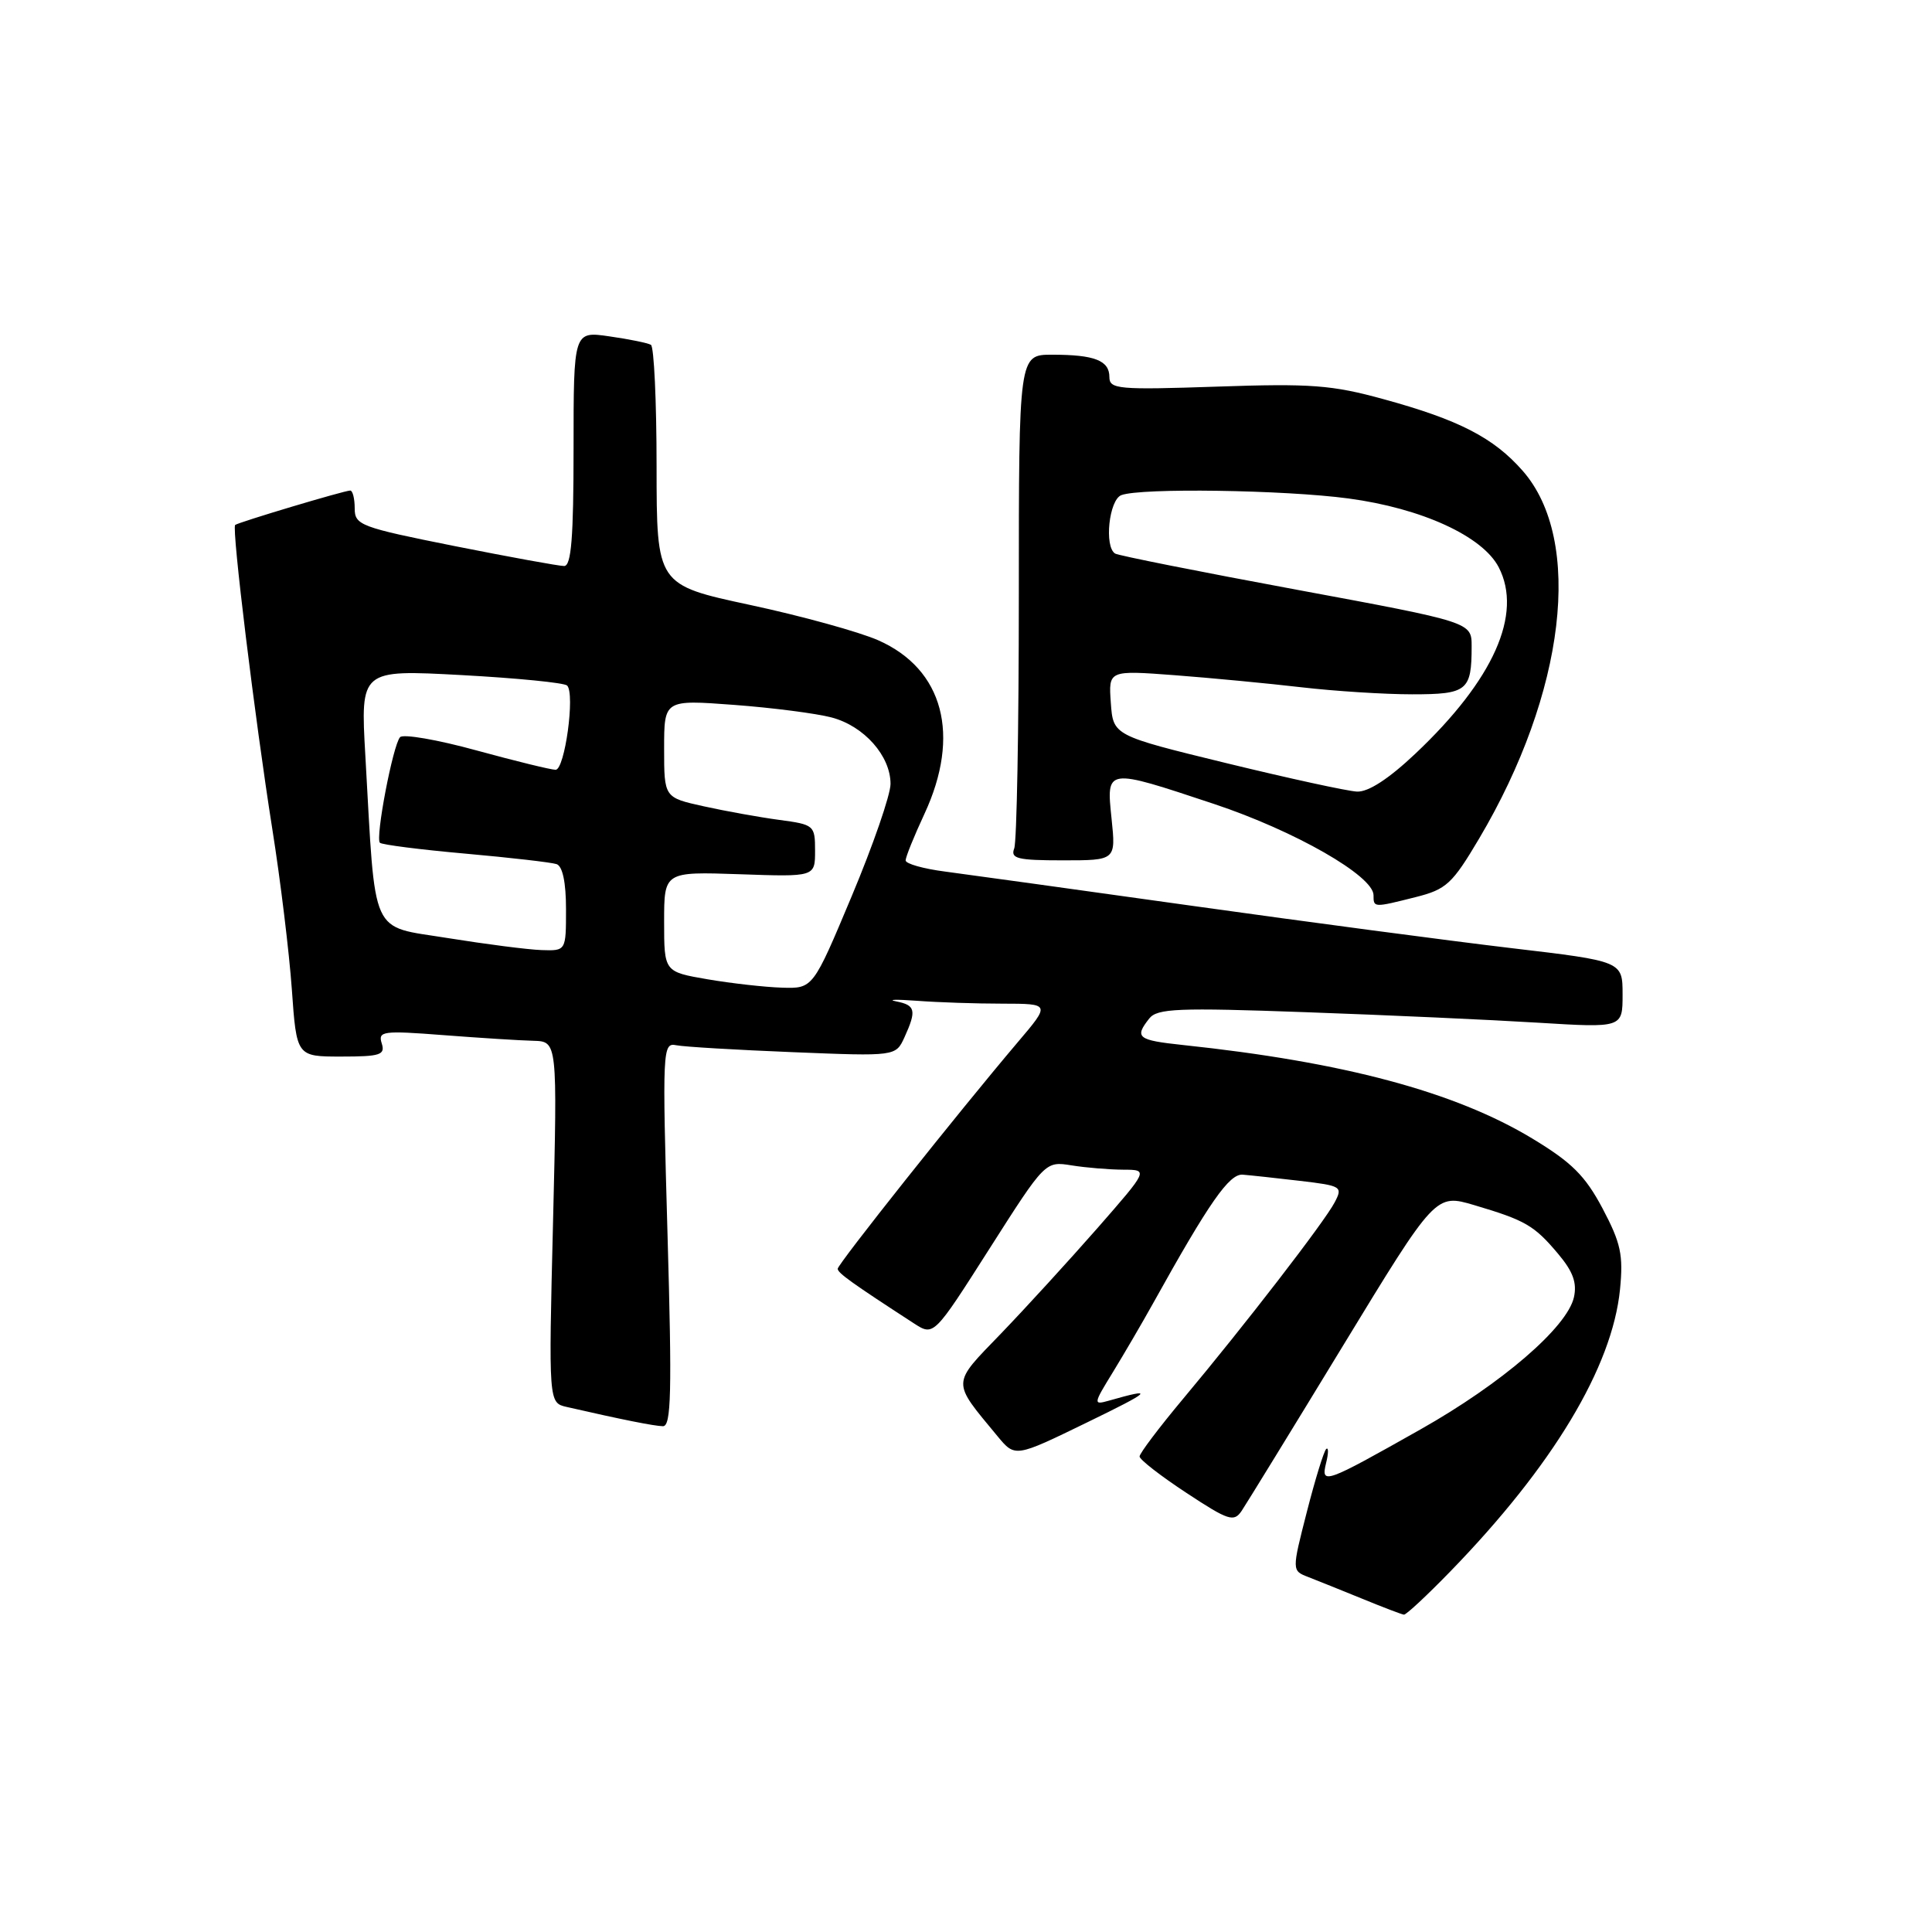 <?xml version="1.0" encoding="UTF-8" standalone="no"?>
<!DOCTYPE svg PUBLIC "-//W3C//DTD SVG 1.1//EN" "http://www.w3.org/Graphics/SVG/1.1/DTD/svg11.dtd" >
<svg xmlns="http://www.w3.org/2000/svg" xmlns:xlink="http://www.w3.org/1999/xlink" version="1.1" viewBox="0 0 256 256">
 <g >
 <path fill="currentColor"
d=" M 192.15 208.25 C 205.75 194.26 213.63 181.16 214.66 170.85 C 215.11 166.29 214.77 164.71 212.35 160.13 C 210.04 155.78 208.27 154.02 203.02 150.85 C 192.76 144.66 178.03 140.72 156.75 138.47 C 150.73 137.83 150.29 137.48 152.28 134.96 C 153.34 133.62 156.07 133.51 173.00 134.12 C 183.72 134.50 197.56 135.13 203.75 135.51 C 215.00 136.20 215.00 136.20 215.00 131.78 C 215.00 127.37 215.00 127.37 200.25 125.63 C 192.14 124.67 173.12 122.15 158.00 120.03 C 142.88 117.91 128.14 115.87 125.25 115.49 C 122.36 115.12 120.00 114.45 120.00 114.01 C 120.00 113.56 121.12 110.79 122.49 107.85 C 127.34 97.42 125.01 88.66 116.37 84.84 C 113.85 83.73 106.22 81.62 99.40 80.16 C 87.01 77.50 87.01 77.50 87.00 61.81 C 87.00 53.18 86.66 45.92 86.25 45.69 C 85.84 45.45 83.36 44.94 80.75 44.57 C 76.00 43.88 76.00 43.88 76.00 59.44 C 76.00 71.22 75.70 75.00 74.75 75.00 C 74.06 75.00 67.54 73.81 60.25 72.36 C 47.74 69.86 47.00 69.58 47.00 67.36 C 47.00 66.06 46.73 65.00 46.41 65.00 C 45.63 65.00 31.60 69.20 31.16 69.56 C 30.68 69.96 33.78 95.29 36.08 109.84 C 37.16 116.63 38.32 126.19 38.67 131.09 C 39.30 140.00 39.30 140.00 45.22 140.00 C 50.40 140.00 51.07 139.78 50.58 138.25 C 50.07 136.63 50.72 136.54 58.76 137.16 C 63.57 137.53 68.93 137.87 70.68 137.91 C 73.86 138.00 73.86 138.00 73.28 161.94 C 72.69 185.88 72.69 185.88 75.10 186.43 C 82.48 188.12 86.65 188.95 87.84 188.98 C 88.94 189.00 89.05 184.53 88.45 163.56 C 87.75 138.95 87.79 138.13 89.61 138.50 C 90.65 138.71 97.62 139.12 105.10 139.42 C 118.69 139.97 118.69 139.97 119.85 137.44 C 121.47 133.88 121.31 133.19 118.75 132.69 C 117.51 132.44 118.75 132.41 121.50 132.61 C 124.25 132.82 129.35 132.99 132.84 132.99 C 139.19 133.00 139.19 133.00 134.84 138.12 C 126.98 147.39 111.01 167.49 111.00 168.12 C 111.00 168.67 112.85 170.00 121.11 175.36 C 123.73 177.05 123.73 177.05 131.11 165.46 C 138.50 153.86 138.50 153.86 142.00 154.42 C 143.93 154.73 147.00 154.98 148.84 154.99 C 152.18 155.00 152.18 155.00 145.40 162.75 C 141.66 167.01 135.93 173.28 132.65 176.69 C 126.03 183.55 126.05 182.89 132.18 190.31 C 134.51 193.12 134.51 193.12 144.00 188.50 C 152.67 184.29 153.14 183.82 146.88 185.61 C 144.85 186.18 144.88 186.02 147.44 181.86 C 148.91 179.46 151.33 175.32 152.81 172.66 C 160.23 159.31 162.89 155.50 164.67 155.65 C 165.68 155.73 169.09 156.10 172.25 156.47 C 177.76 157.12 177.95 157.23 176.85 159.32 C 175.51 161.89 164.89 175.65 156.75 185.37 C 153.59 189.15 151.00 192.58 151.00 192.99 C 151.00 193.40 153.79 195.57 157.20 197.81 C 162.80 201.50 163.50 201.72 164.53 200.19 C 165.15 199.26 171.19 189.43 177.94 178.34 C 190.22 158.17 190.22 158.17 195.36 159.69 C 202.13 161.70 203.29 162.37 206.46 166.14 C 208.44 168.49 208.98 169.99 208.55 171.91 C 207.64 175.88 199.00 183.32 188.23 189.40 C 175.50 196.59 175.00 196.77 175.72 193.83 C 176.04 192.55 176.04 191.72 175.73 192.00 C 175.42 192.28 174.27 196.01 173.17 200.31 C 171.17 208.12 171.17 208.12 173.34 208.96 C 174.53 209.42 177.75 210.72 180.50 211.84 C 183.25 212.97 185.74 213.92 186.03 213.95 C 186.32 213.98 189.08 211.41 192.15 208.25 Z  M 187.59 118.87 C 191.64 117.85 192.43 117.13 195.99 111.12 C 207.44 91.80 209.84 71.58 201.76 62.38 C 197.92 58.00 193.30 55.62 183.32 52.89 C 176.49 51.01 173.69 50.80 161.25 51.23 C 148.17 51.67 147.00 51.57 147.00 49.96 C 147.00 47.77 145.04 47.00 139.42 47.00 C 135.00 47.00 135.00 47.00 135.00 78.92 C 135.00 96.47 134.73 111.55 134.39 112.42 C 133.87 113.77 134.82 114.00 140.82 114.00 C 147.86 114.00 147.86 114.00 147.29 108.50 C 146.59 101.72 146.46 101.74 160.87 106.53 C 171.56 110.09 182.00 116.06 182.00 118.62 C 182.00 120.28 181.99 120.28 187.59 118.87 Z  M 93.75 129.76 C 88.00 128.77 88.00 128.77 88.00 122.14 C 88.00 115.50 88.00 115.50 98.00 115.84 C 108.00 116.19 108.00 116.19 108.00 112.73 C 108.00 109.36 107.88 109.26 103.25 108.64 C 100.64 108.29 96.14 107.48 93.25 106.84 C 88.00 105.68 88.00 105.68 88.00 99.20 C 88.00 92.71 88.00 92.71 97.25 93.40 C 102.34 93.78 108.16 94.53 110.20 95.07 C 114.50 96.21 118.00 100.16 118.00 103.87 C 118.00 105.31 115.69 112.00 112.86 118.74 C 107.72 131.00 107.72 131.00 103.61 130.87 C 101.35 130.80 96.91 130.30 93.75 129.76 Z  M 59.34 124.30 C 48.92 122.61 49.80 124.56 48.41 100.12 C 47.76 88.73 47.76 88.73 61.13 89.45 C 68.48 89.85 74.79 90.47 75.15 90.84 C 76.22 91.93 74.84 102.00 73.62 102.00 C 73.01 102.00 68.28 100.84 63.12 99.43 C 57.96 98.01 53.41 97.23 53.01 97.68 C 52.06 98.74 49.71 111.04 50.34 111.67 C 50.60 111.93 55.69 112.58 61.66 113.11 C 67.62 113.64 73.06 114.27 73.75 114.50 C 74.55 114.78 75.00 116.94 75.00 120.47 C 75.00 126.00 75.00 126.00 71.75 125.89 C 69.96 125.83 64.38 125.11 59.34 124.30 Z  M 162.50 101.12 C 147.50 97.46 147.50 97.46 147.19 93.13 C 146.88 88.81 146.88 88.81 155.69 89.47 C 160.53 89.84 168.09 90.56 172.47 91.07 C 176.86 91.58 183.45 92.00 187.12 92.00 C 194.42 92.00 195.00 91.53 195.00 85.64 C 195.00 82.44 195.00 82.44 171.76 78.13 C 158.97 75.76 148.17 73.61 147.76 73.35 C 146.29 72.44 146.95 66.23 148.58 65.61 C 151.13 64.63 170.18 64.91 178.68 66.05 C 188.39 67.35 196.46 71.05 198.59 75.17 C 201.79 81.37 197.91 90.07 187.56 99.85 C 184.02 103.20 181.31 104.96 179.81 104.89 C 178.54 104.83 170.75 103.13 162.50 101.12 Z "/>
</g>
</svg>